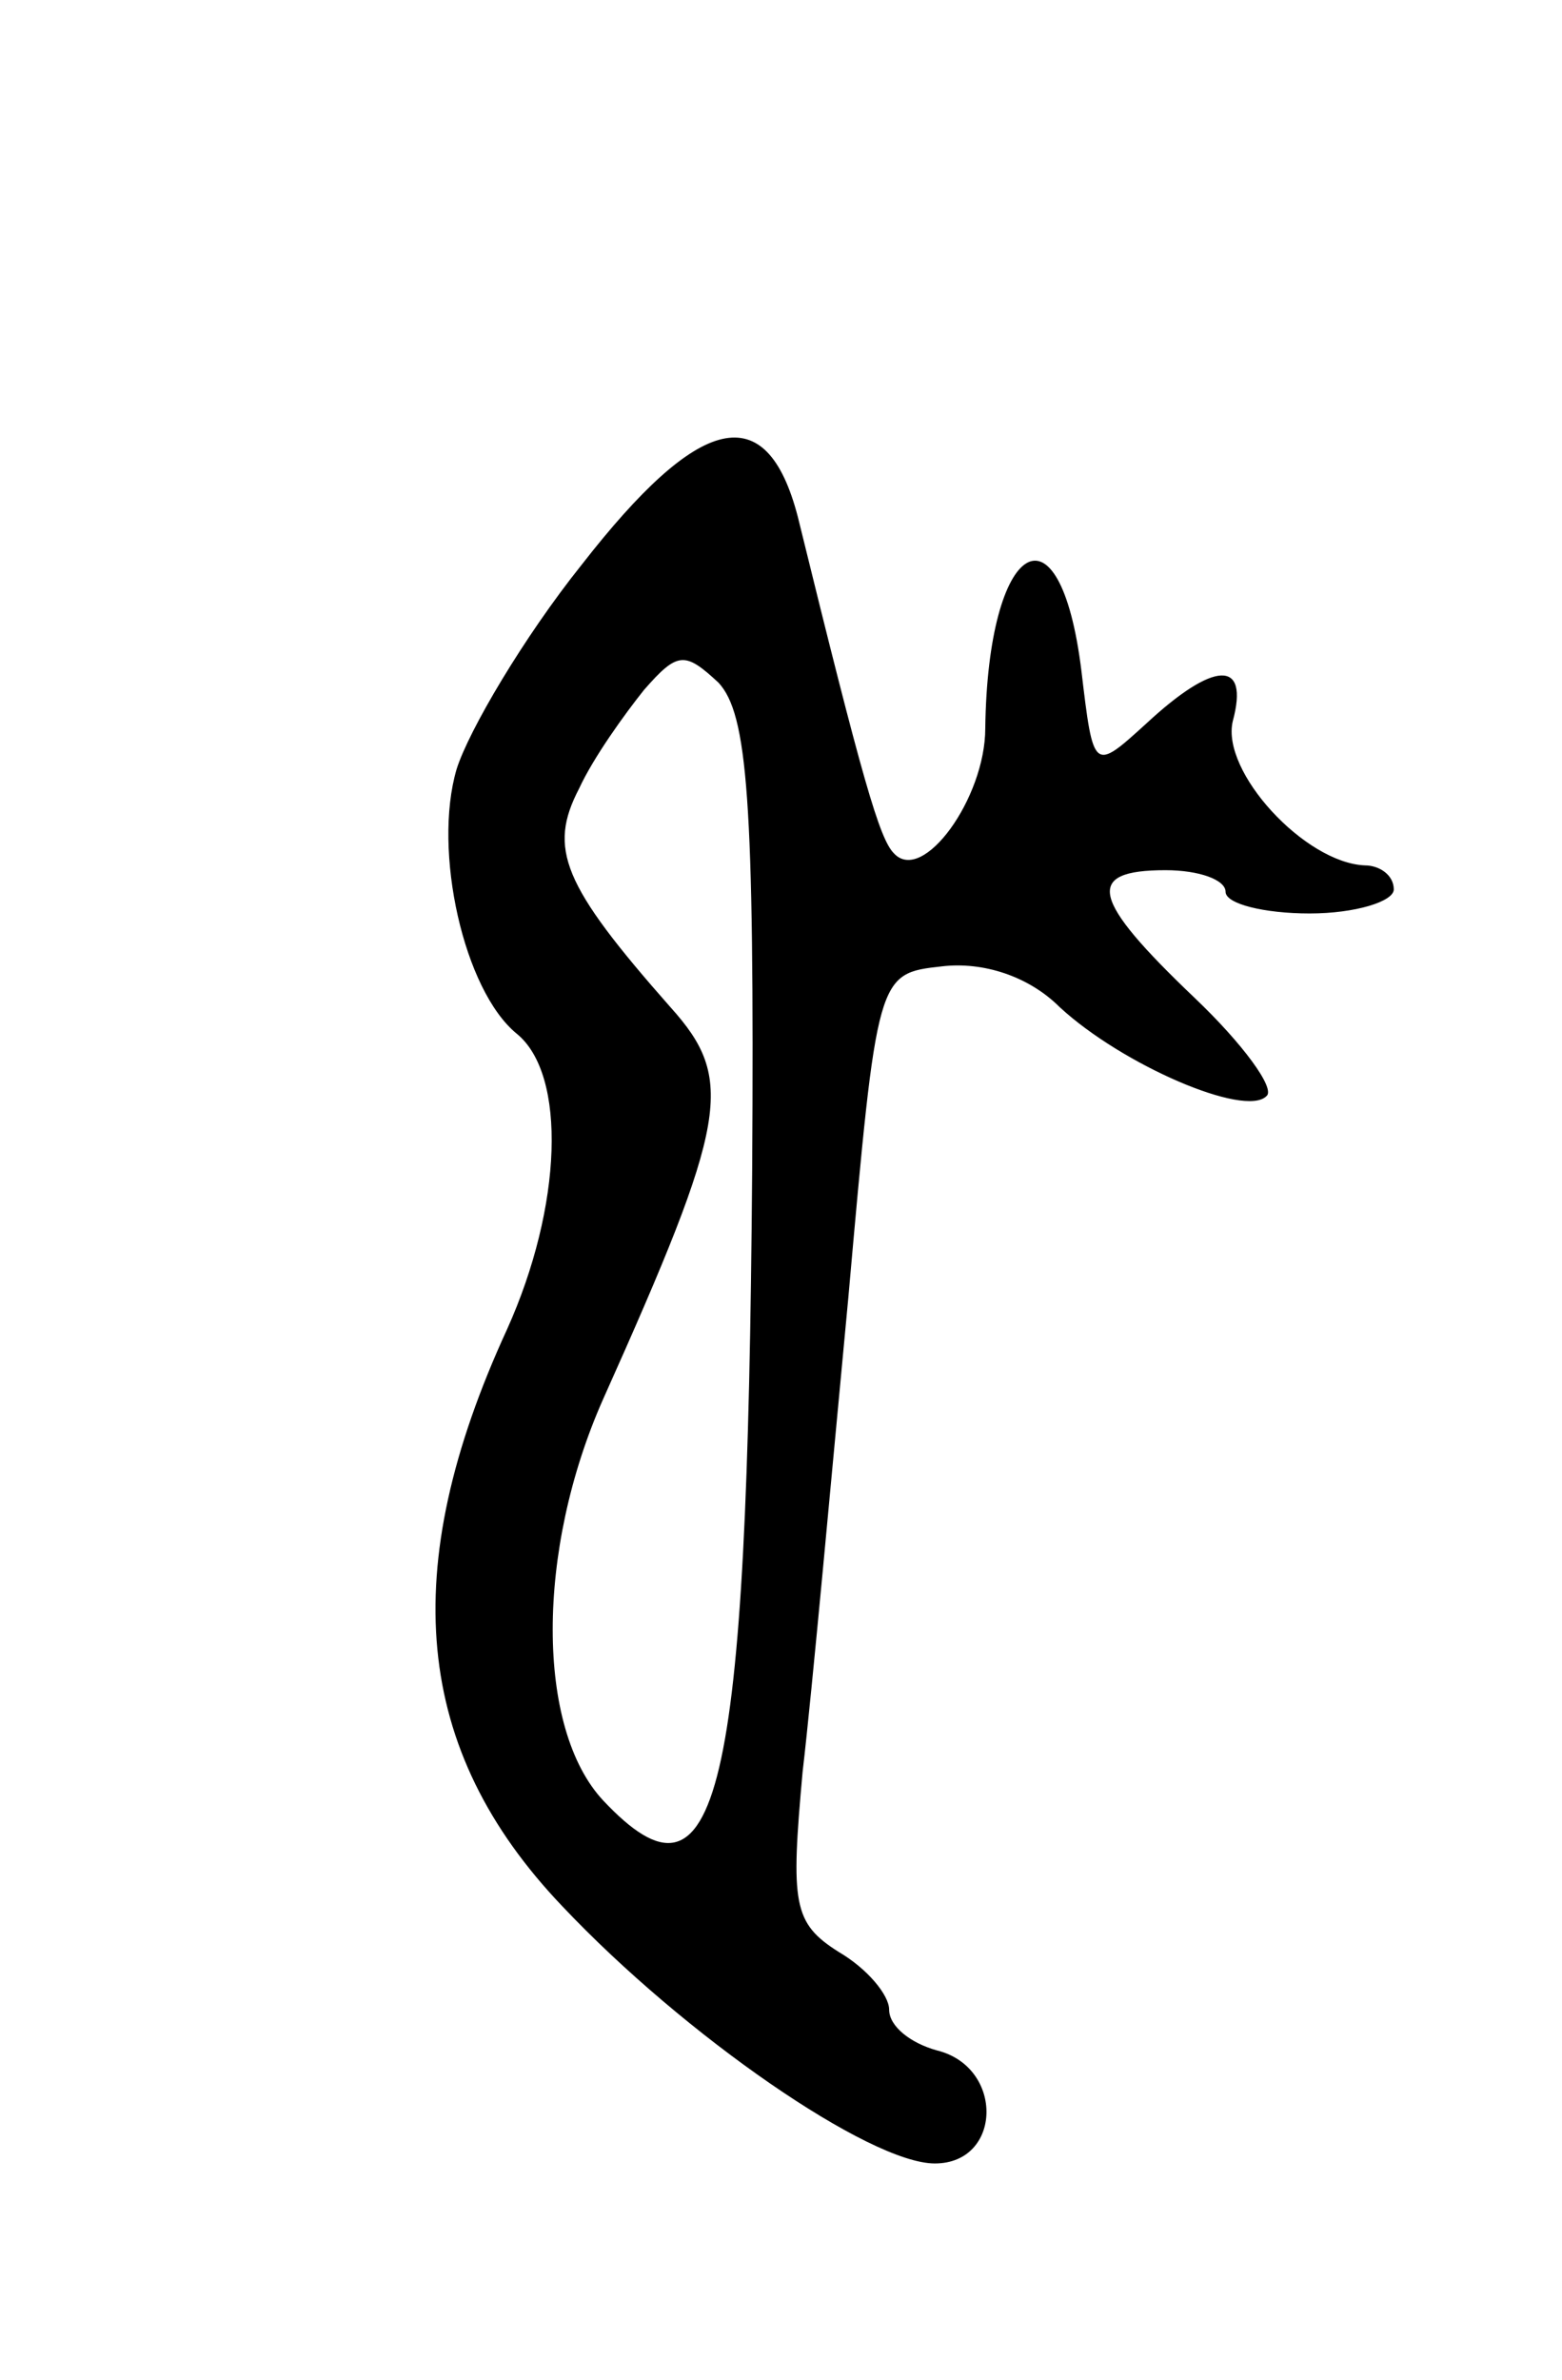 <svg version="1.0" xmlns="http://www.w3.org/2000/svg"
 width="65pt" height="99pt" viewBox="0 0 65 99"
 preserveAspectRatio="xMidYMid meet">
<g transform="translate(0,99) scale(0.1,-0.1)"
fill="#000000" stroke="none">
<path d="M242 755 c-24 -30 -47 -69 -52 -85 -10 -34 3 -92 25 -110 21 -17 19
-72 -4 -123 -46 -100 -39 -175 23 -240 51 -54 128 -107 155 -107 28 0 29 40 1
47 -11 3 -20 10 -20 17 0 6 -9 17 -21 24 -19 12 -20 20 -15 75 4 34 12 123 19
197 12 135 12 135 39 138 17 2 36 -4 49 -17 26 -24 77 -46 86 -37 4 3 -10 22
-30 41 -43 41 -46 53 -12 53 14 0 25 -4 25 -9 0 -5 16 -9 35 -9 19 0 35 5 35
10 0 6 -6 10 -12 10 -25 1 -60 39 -55 60 7 26 -8 25 -36 -1 -22 -20 -22 -20
-27 22 -9 73 -39 54 -40 -24 0 -29 -26 -65 -38 -52 -6 6 -13 30 -40 140 -13
50 -41 43 -90 -20z m71 -252 c-2 -262 -14 -313 -62 -262 -28 30 -28 104 0 167
52 116 55 133 28 163 -45 51 -51 66 -38 91 6 13 19 31 27 41 14 16 17 16 31 3
12 -13 15 -48 14 -203z"/>
</g>
</svg>

